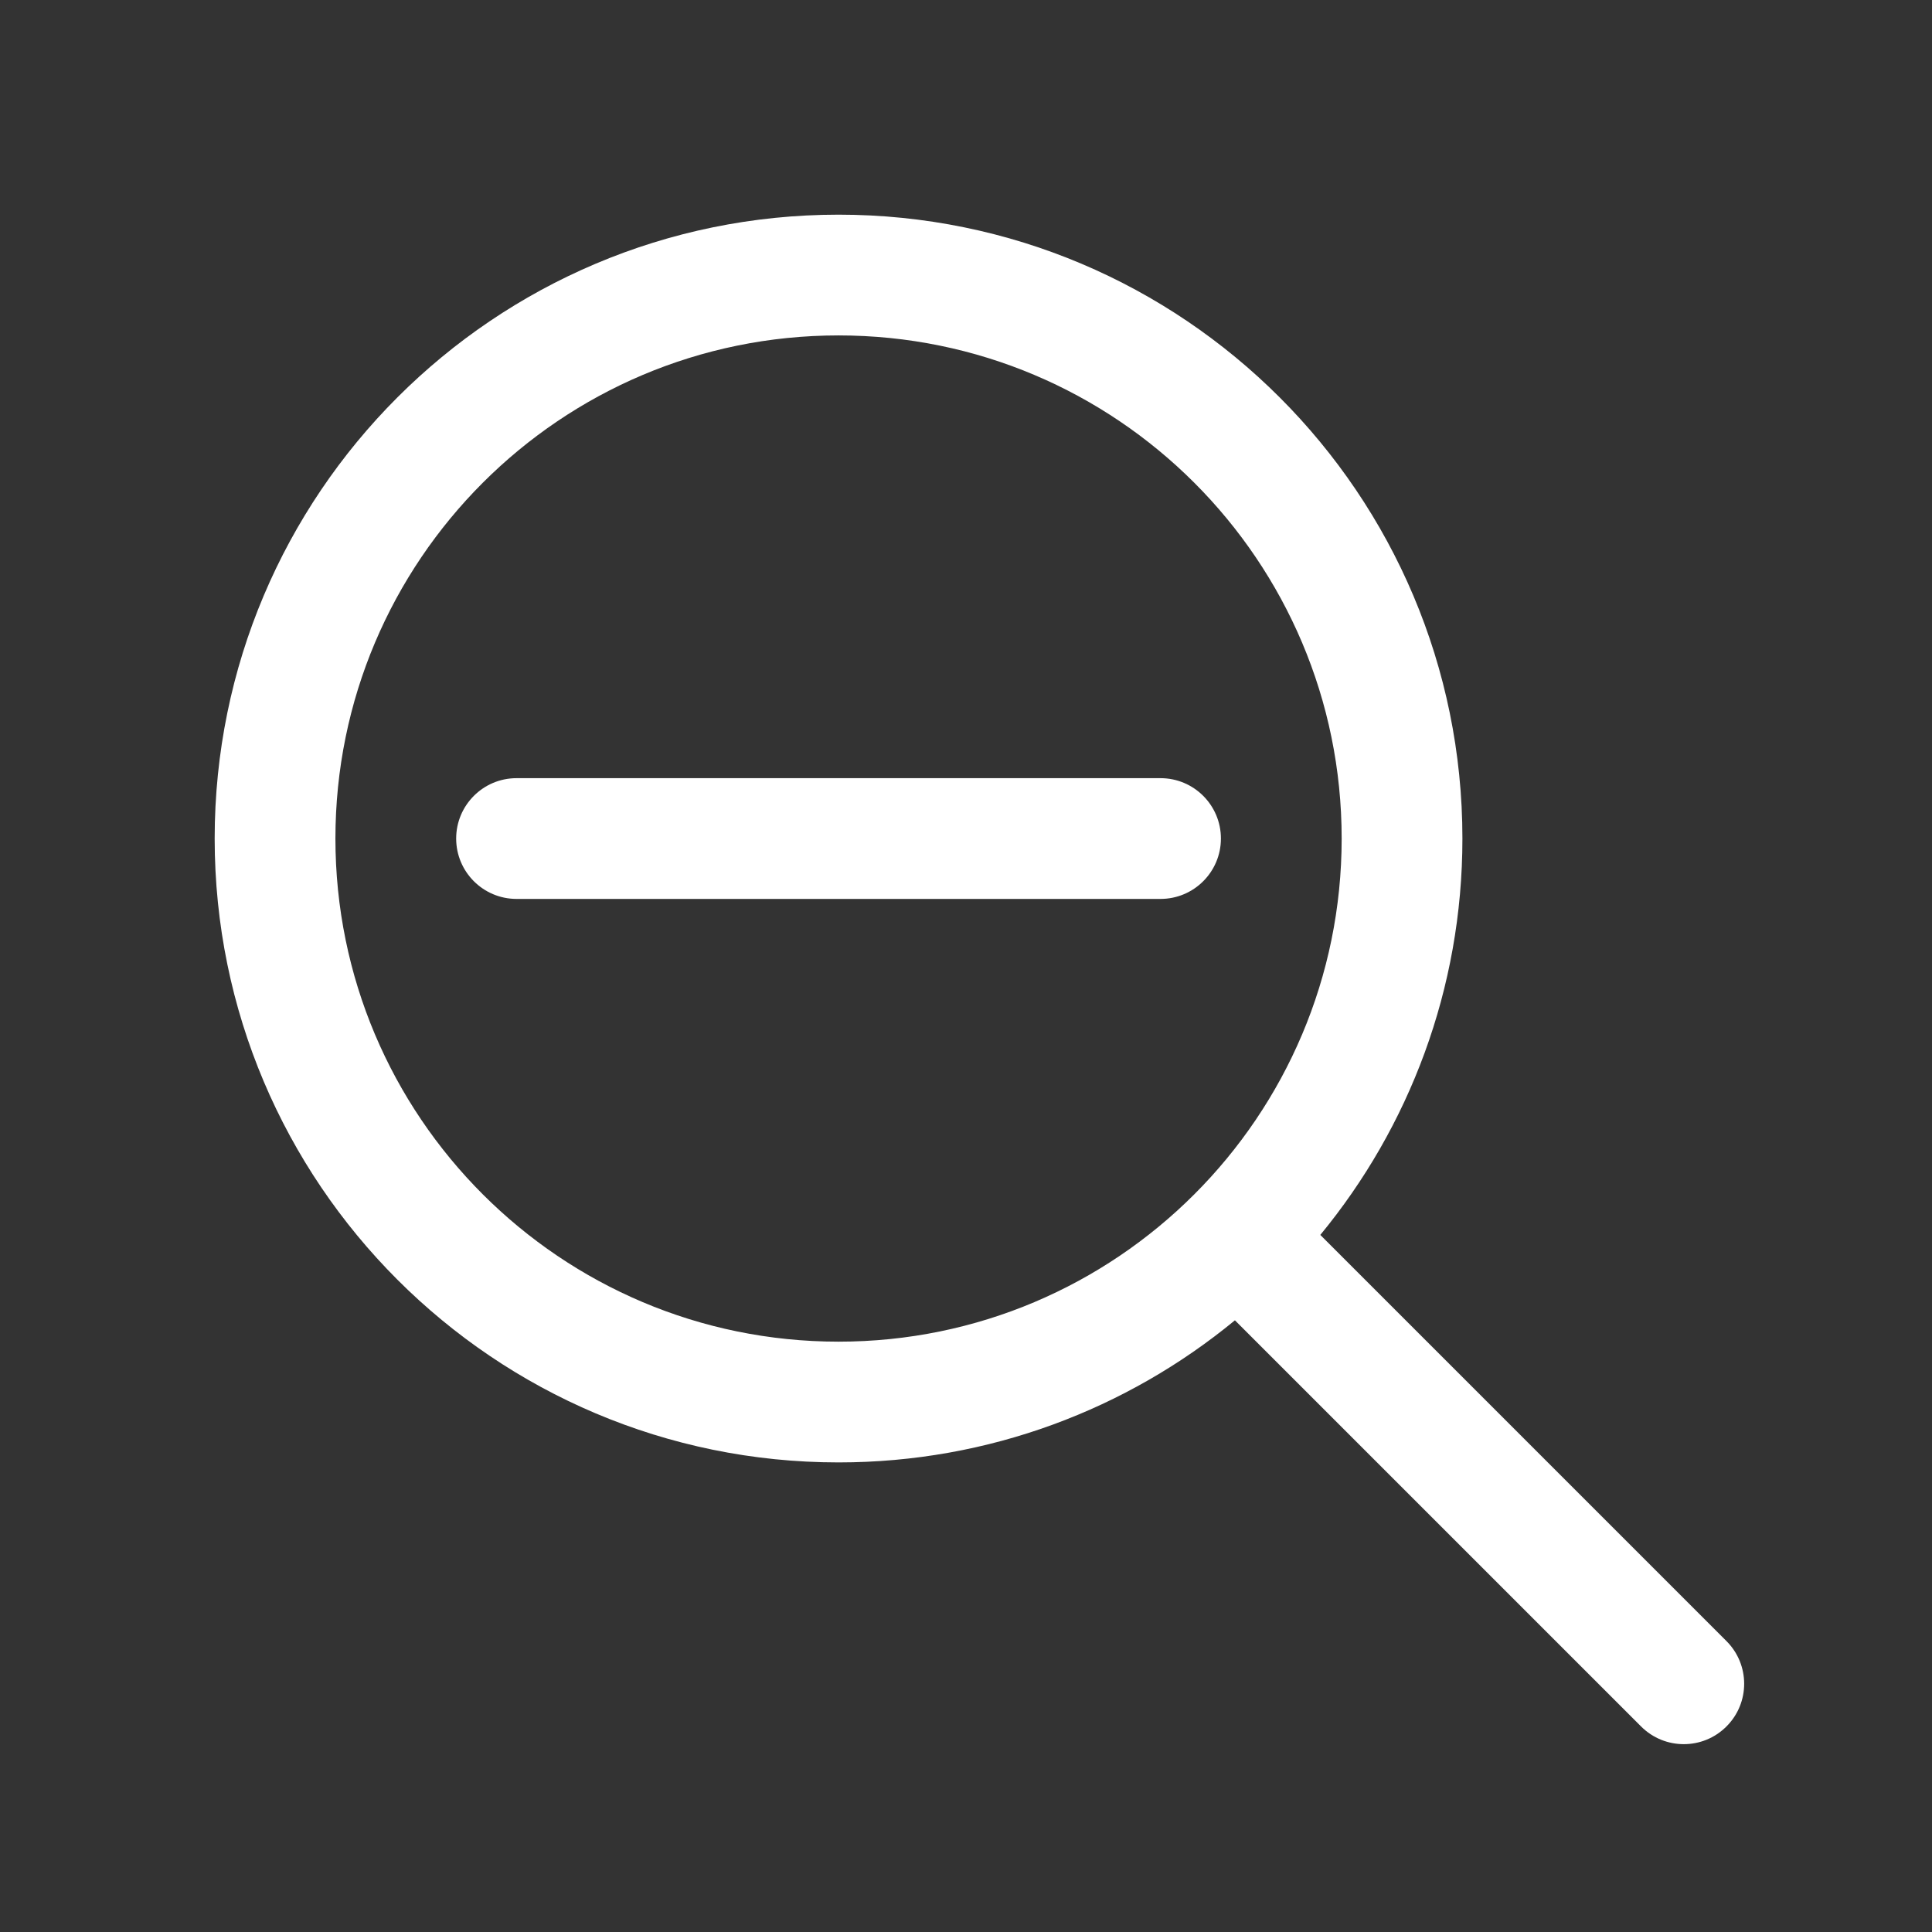 <svg width="36" height="36" viewBox="0 0 36 36" fill="none" xmlns="http://www.w3.org/2000/svg">
<rect x="0" y="0" width="36" height="36" fill="#333333" stroke="none"/>
<path fill-rule="evenodd" clip-rule="evenodd" d="M6.25 15.625C6.25 10.447 10.447 6.25 15.625 6.25C20.803 6.25 25 10.447 25 15.625C25 20.803 20.803 25 15.625 25C10.447 25 6.25 20.803 6.25 15.625ZM15.625 4C9.205 4 4 9.205 4 15.625C4 22.045 9.205 27.25 15.625 27.25C18.43 27.25 21.003 26.256 23.011 24.602L30.579 32.17C31.019 32.61 31.731 32.61 32.17 32.17C32.61 31.731 32.61 31.019 32.17 30.579L24.602 23.011C26.256 21.003 27.25 18.43 27.25 15.625C27.25 9.205 22.045 4 15.625 4ZM9.625 14.5C9.004 14.5 8.5 15.004 8.5 15.625C8.5 16.246 9.004 16.75 9.625 16.75H21.625C22.246 16.75 22.75 16.246 22.75 15.625C22.75 15.004 22.246 14.5 21.625 14.5H9.625Z" fill="white"/>
</svg>

